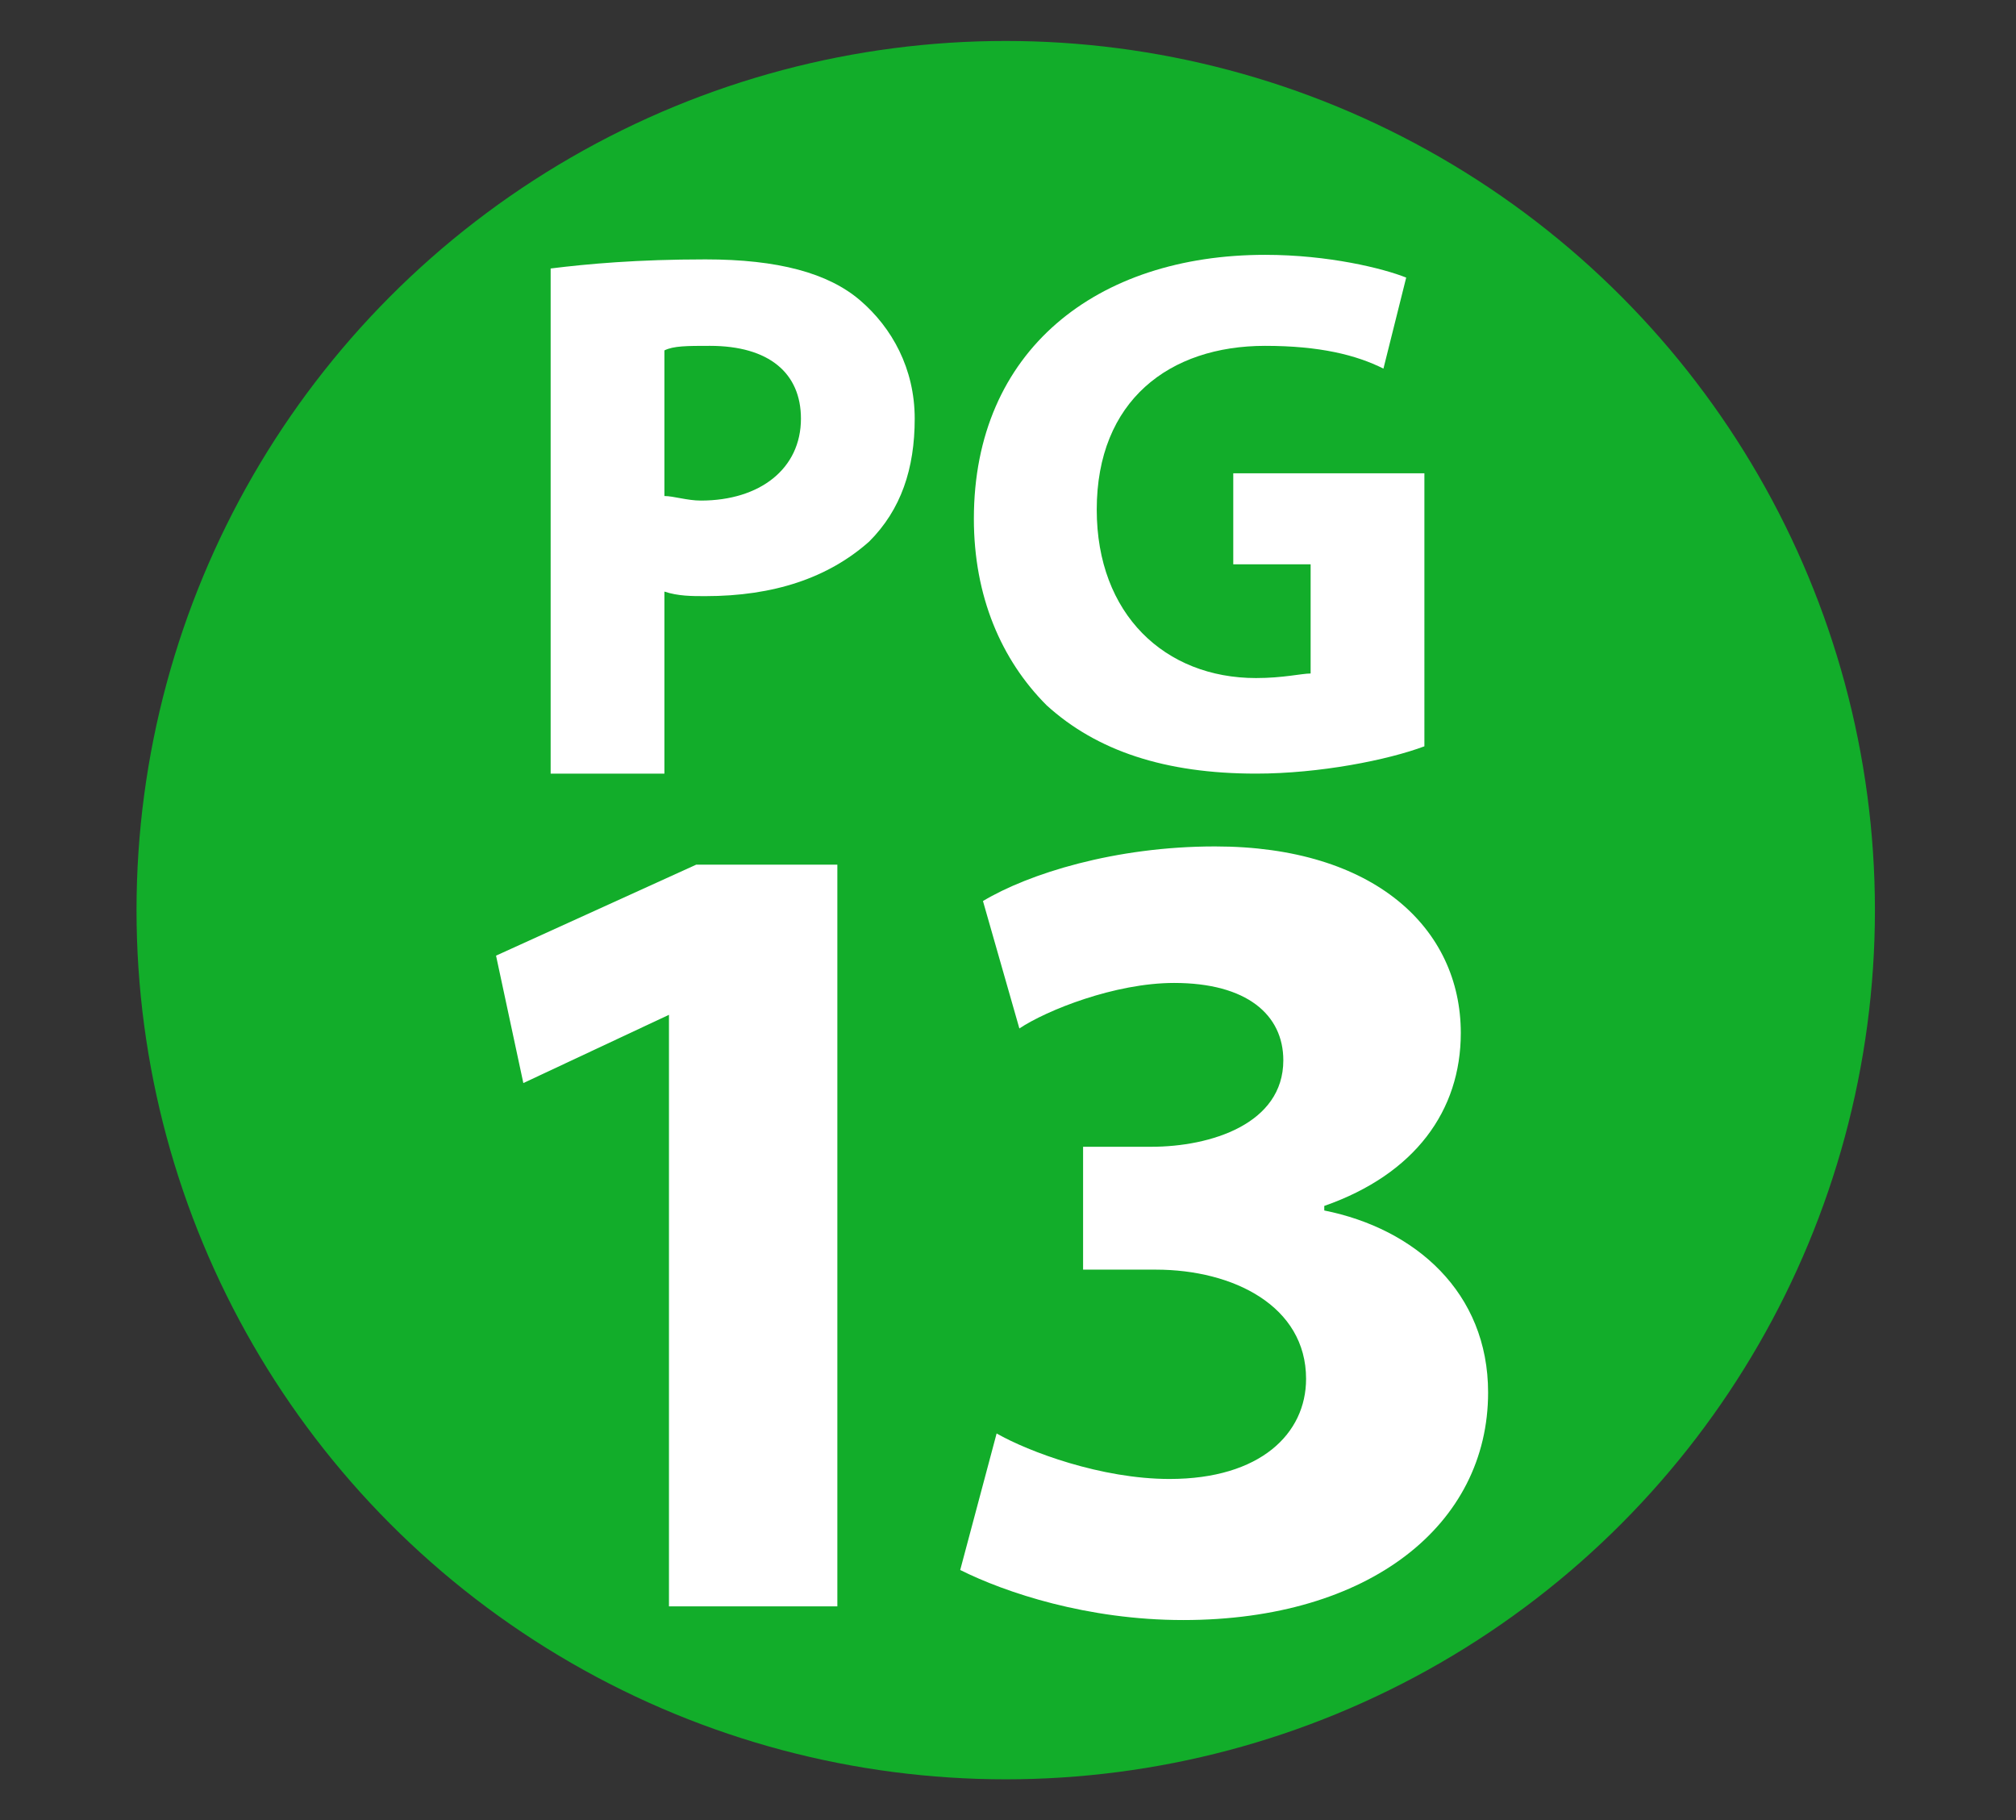 <?xml version="1.0" encoding="utf-8"?>
<!-- Generator: Adobe Illustrator 21.1.0, SVG Export Plug-In . SVG Version: 6.00 Build 0)  -->
<svg version="1.1" id="Layer_1" xmlns="http://www.w3.org/2000/svg" xmlns:xlink="http://www.w3.org/1999/xlink" x="0px" y="0px"
	 viewBox="0 0 44.3 40" style="enable-background:new 0 0 44.3 40;" xml:space="preserve">
<rect x="0" y="0" width="44.3" height="40" fill="#333333" stroke="none"/>
<style type="text/css">
	.st0{fill:#12AD2A;}
	.st1{fill:#FFFFFF;}
</style>
<circle class="st0" cx="22.1" cy="20" r="19.1"/>
<path class="st1" d="M12.1,5.9c0.8-0.1,1.9-0.2,3.4-0.2c1.6,0,2.7,0.3,3.4,0.9c0.7,0.6,1.2,1.5,1.2,2.6c0,1.1-0.3,2-1,2.7
	c-0.9,0.8-2.1,1.2-3.6,1.2c-0.3,0-0.6,0-0.9-0.1v4h-2.5V5.9z M14.6,10.9c0.2,0,0.5,0.1,0.8,0.1c1.3,0,2.2-0.7,2.2-1.8
	c0-1-0.7-1.6-2-1.6c-0.5,0-0.8,0-1,0.1V10.9z"/>
<path class="st1" d="M31.3,16.4c-0.8,0.3-2.3,0.6-3.7,0.6c-2,0-3.5-0.5-4.6-1.5c-1-1-1.6-2.4-1.6-4.1c0-3.7,2.7-5.8,6.4-5.8
	c1.4,0,2.6,0.3,3.1,0.5l-0.5,2c-0.6-0.3-1.4-0.5-2.6-0.5c-2.1,0-3.7,1.2-3.7,3.6c0,2.3,1.5,3.7,3.5,3.7c0.6,0,1-0.1,1.2-0.1v-2.4
	h-1.7v-2h4.2V16.4z"/>
<path class="st1" d="M14.7,22.3L14.7,22.3l-3.2,1.5L10.9,21l4.4-2h3.1v16.3h-3.7V22.3z"/>
<path class="st1" d="M21.9,31.5c0.7,0.4,2.3,1,3.8,1c2,0,3-1,3-2.2c0-1.6-1.6-2.4-3.3-2.4h-1.6v-2.7h1.5c1.3,0,2.9-0.5,2.9-1.9
	c0-1-0.8-1.7-2.4-1.7c-1.3,0-2.8,0.6-3.4,1l-0.8-2.8c1-0.6,2.9-1.2,5.1-1.2c3.5,0,5.4,1.8,5.4,4.1c0,1.7-1,3.1-3,3.8v0.1
	c2,0.4,3.6,1.8,3.6,4c0,2.9-2.6,5-6.7,5c-2.1,0-3.9-0.6-4.9-1.1L21.9,31.5z"/>
</svg>
